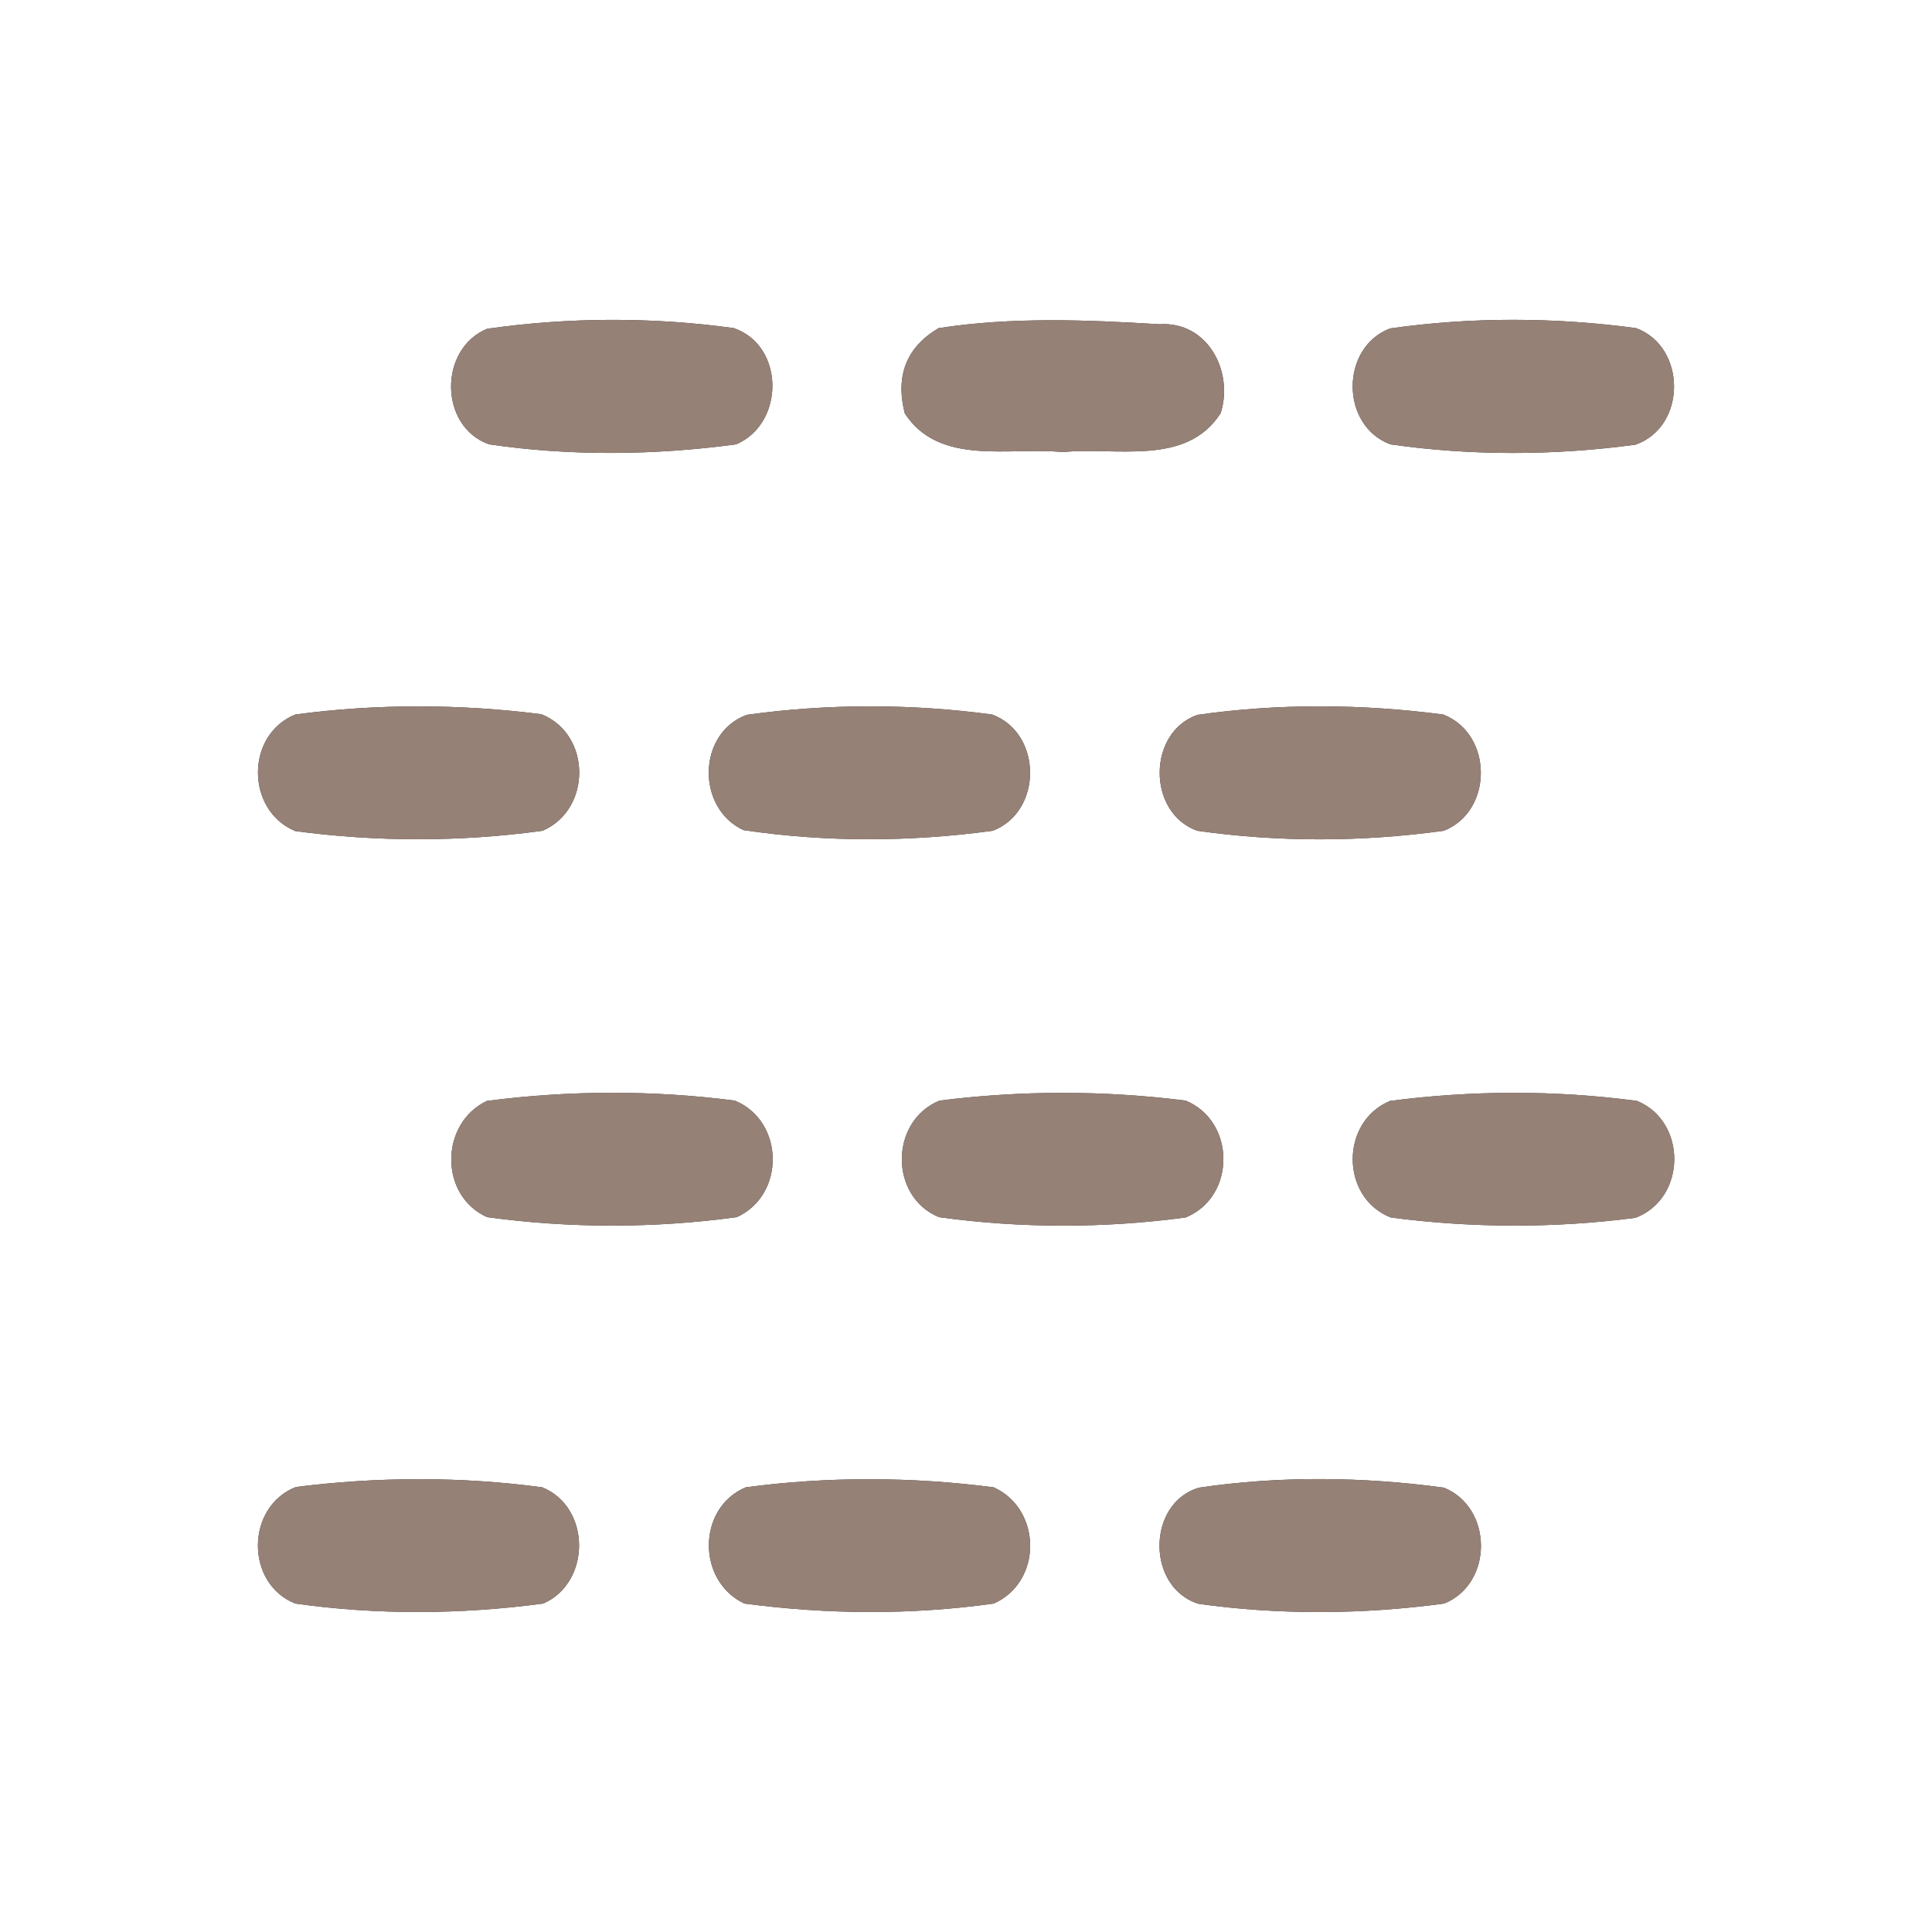 <?xml version="1.0" encoding="UTF-8" ?>
<!DOCTYPE svg PUBLIC "-//W3C//DTD SVG 1.1//EN" "http://www.w3.org/Graphics/SVG/1.1/DTD/svg11.dtd">
<svg width="60pt" height="60pt" viewBox="0 0 60 60" version="1.1" xmlns="http://www.w3.org/2000/svg">
<rect x="0" y="0" width="60" height="60" fill="#333333" stroke="none"/>
<g id="#ffffffff">
<path fill="#ffffff" opacity="1.00" d=" M 0.00 0.00 L 60.00 0.00 L 60.00 60.00 L 0.00 60.00 L 0.00 0.00 M 15.13 10.21 C 13.62 10.83 13.63 13.25 15.19 13.80 C 17.72 14.17 20.33 14.14 22.86 13.80 C 24.37 13.16 24.38 10.74 22.79 10.19 C 20.26 9.84 17.66 9.85 15.13 10.21 M 29.15 10.19 C 28.15 10.78 27.80 11.67 28.10 12.84 C 29.18 14.49 31.35 13.87 33.00 14.04 C 34.65 13.87 36.84 14.50 37.91 12.83 C 38.32 11.53 37.50 9.97 36.01 10.07 C 33.73 9.93 31.42 9.84 29.15 10.19 M 43.17 10.20 C 41.62 10.79 41.62 13.22 43.18 13.80 C 45.69 14.16 48.28 14.15 50.79 13.81 C 52.39 13.25 52.38 10.77 50.81 10.19 C 48.29 9.85 45.69 9.84 43.17 10.20 M 9.17 22.19 C 7.62 22.82 7.63 25.17 9.17 25.81 C 11.71 26.15 14.31 26.15 16.85 25.80 C 18.38 25.14 18.37 22.80 16.81 22.18 C 14.29 21.86 11.69 21.85 9.17 22.19 M 23.19 22.20 C 21.65 22.77 21.62 25.10 23.09 25.78 C 25.64 26.16 28.27 26.15 30.83 25.80 C 32.38 25.21 32.38 22.77 30.81 22.19 C 28.29 21.85 25.70 21.85 23.19 22.20 M 37.19 22.20 C 35.63 22.74 35.62 25.24 37.18 25.80 C 39.70 26.16 42.31 26.15 44.84 25.80 C 46.38 25.19 46.37 22.79 44.82 22.19 C 42.30 21.86 39.71 21.84 37.19 22.20 M 15.12 34.19 C 13.65 34.89 13.64 37.14 15.13 37.80 C 17.69 38.15 20.32 38.15 22.88 37.80 C 24.39 37.12 24.37 34.82 22.82 34.18 C 20.27 33.85 17.66 33.86 15.12 34.19 M 29.18 34.18 C 27.63 34.81 27.61 37.16 29.16 37.80 C 31.69 38.15 34.29 38.15 36.82 37.81 C 38.39 37.17 38.38 34.82 36.82 34.18 C 34.29 33.86 31.71 33.86 29.18 34.18 M 43.17 34.19 C 41.62 34.83 41.62 37.19 43.19 37.81 C 45.70 38.14 48.27 38.15 50.79 37.82 C 52.38 37.22 52.40 34.83 50.84 34.19 C 48.30 33.85 45.70 33.86 43.17 34.19 M 9.19 46.18 C 7.63 46.79 7.61 49.18 9.17 49.80 C 11.71 50.16 14.33 50.14 16.87 49.80 C 18.36 49.15 18.36 46.81 16.84 46.19 C 14.31 45.85 11.72 45.86 9.19 46.18 M 23.16 46.19 C 21.64 46.83 21.64 49.11 23.12 49.80 C 25.68 50.14 28.30 50.16 30.86 49.80 C 32.38 49.13 32.36 46.87 30.86 46.19 C 28.32 45.86 25.71 45.85 23.16 46.19 M 37.24 46.20 C 35.61 46.67 35.59 49.31 37.23 49.81 C 39.74 50.16 42.33 50.14 44.85 49.80 C 46.38 49.18 46.37 46.82 44.84 46.20 C 42.33 45.86 39.75 45.83 37.24 46.20 Z" />
</g>
<g id="#000000ff">
<path fill="#968176" opacity="1.00" d=" M 15.13 10.21 C 17.66 9.85 20.26 9.84 22.79 10.19 C 24.38 10.74 24.37 13.16 22.86 13.80 C 20.33 14.14 17.72 14.17 15.19 13.80 C 13.63 13.25 13.62 10.83 15.13 10.21 Z" />
<path fill="#968176" opacity="1.00" d=" M 29.15 10.19 C 31.42 9.84 33.73 9.93 36.01 10.07 C 37.50 9.97 38.32 11.53 37.91 12.83 C 36.84 14.50 34.65 13.87 33.00 14.04 C 31.35 13.87 29.18 14.49 28.10 12.84 C 27.80 11.67 28.15 10.78 29.15 10.19 Z" />
<path fill="#968176" opacity="1.00" d=" M 43.17 10.20 C 45.69 9.84 48.29 9.85 50.81 10.19 C 52.38 10.77 52.39 13.25 50.79 13.81 C 48.28 14.15 45.69 14.16 43.18 13.80 C 41.62 13.22 41.62 10.79 43.17 10.20 Z" />
<path fill="#968176" opacity="1.00" d=" M 9.17 22.19 C 11.69 21.85 14.29 21.86 16.81 22.18 C 18.37 22.80 18.38 25.14 16.85 25.80 C 14.31 26.15 11.71 26.15 9.17 25.81 C 7.63 25.17 7.62 22.82 9.17 22.19 Z" />
<path fill="#968176" opacity="1.00" d=" M 23.19 22.20 C 25.70 21.85 28.29 21.85 30.81 22.19 C 32.38 22.77 32.38 25.21 30.83 25.80 C 28.27 26.15 25.64 26.16 23.09 25.78 C 21.62 25.10 21.65 22.77 23.19 22.20 Z" />
<path fill="#968176" opacity="1.00" d=" M 37.19 22.20 C 39.71 21.84 42.30 21.86 44.82 22.19 C 46.37 22.79 46.38 25.19 44.84 25.80 C 42.31 26.15 39.70 26.16 37.18 25.80 C 35.62 25.24 35.63 22.74 37.19 22.20 Z" />
<path fill="#968176" opacity="1.00" d=" M 15.12 34.19 C 17.66 33.86 20.27 33.85 22.82 34.18 C 24.37 34.82 24.39 37.12 22.88 37.80 C 20.32 38.15 17.69 38.15 15.13 37.80 C 13.64 37.14 13.65 34.89 15.12 34.19 Z" />
<path fill="#968176" opacity="1.00" d=" M 29.18 34.18 C 31.71 33.86 34.29 33.86 36.82 34.18 C 38.38 34.82 38.39 37.17 36.82 37.81 C 34.29 38.15 31.69 38.15 29.16 37.80 C 27.61 37.16 27.63 34.81 29.18 34.18 Z" />
<path fill="#968176" opacity="1.00" d=" M 43.17 34.19 C 45.70 33.86 48.30 33.85 50.84 34.19 C 52.40 34.83 52.38 37.22 50.79 37.82 C 48.27 38.15 45.70 38.14 43.19 37.81 C 41.62 37.19 41.62 34.83 43.17 34.19 Z" />
<path fill="#968176" opacity="1.00" d=" M 9.19 46.18 C 11.72 45.86 14.31 45.85 16.84 46.19 C 18.36 46.81 18.36 49.15 16.87 49.80 C 14.33 50.14 11.71 50.16 9.17 49.80 C 7.61 49.18 7.63 46.79 9.19 46.18 Z" />
<path fill="#968176" opacity="1.00" d=" M 23.16 46.19 C 25.71 45.85 28.32 45.86 30.86 46.19 C 32.36 46.87 32.38 49.13 30.86 49.80 C 28.30 50.16 25.68 50.14 23.12 49.80 C 21.64 49.11 21.64 46.83 23.16 46.19 Z" />
<path fill="#968176" opacity="1.00" d=" M 37.24 46.20 C 39.75 45.83 42.33 45.86 44.84 46.20 C 46.37 46.82 46.38 49.18 44.85 49.80 C 42.33 50.14 39.74 50.16 37.23 49.81 C 35.59 49.31 35.61 46.67 37.24 46.20 Z" />
</g>
</svg>
